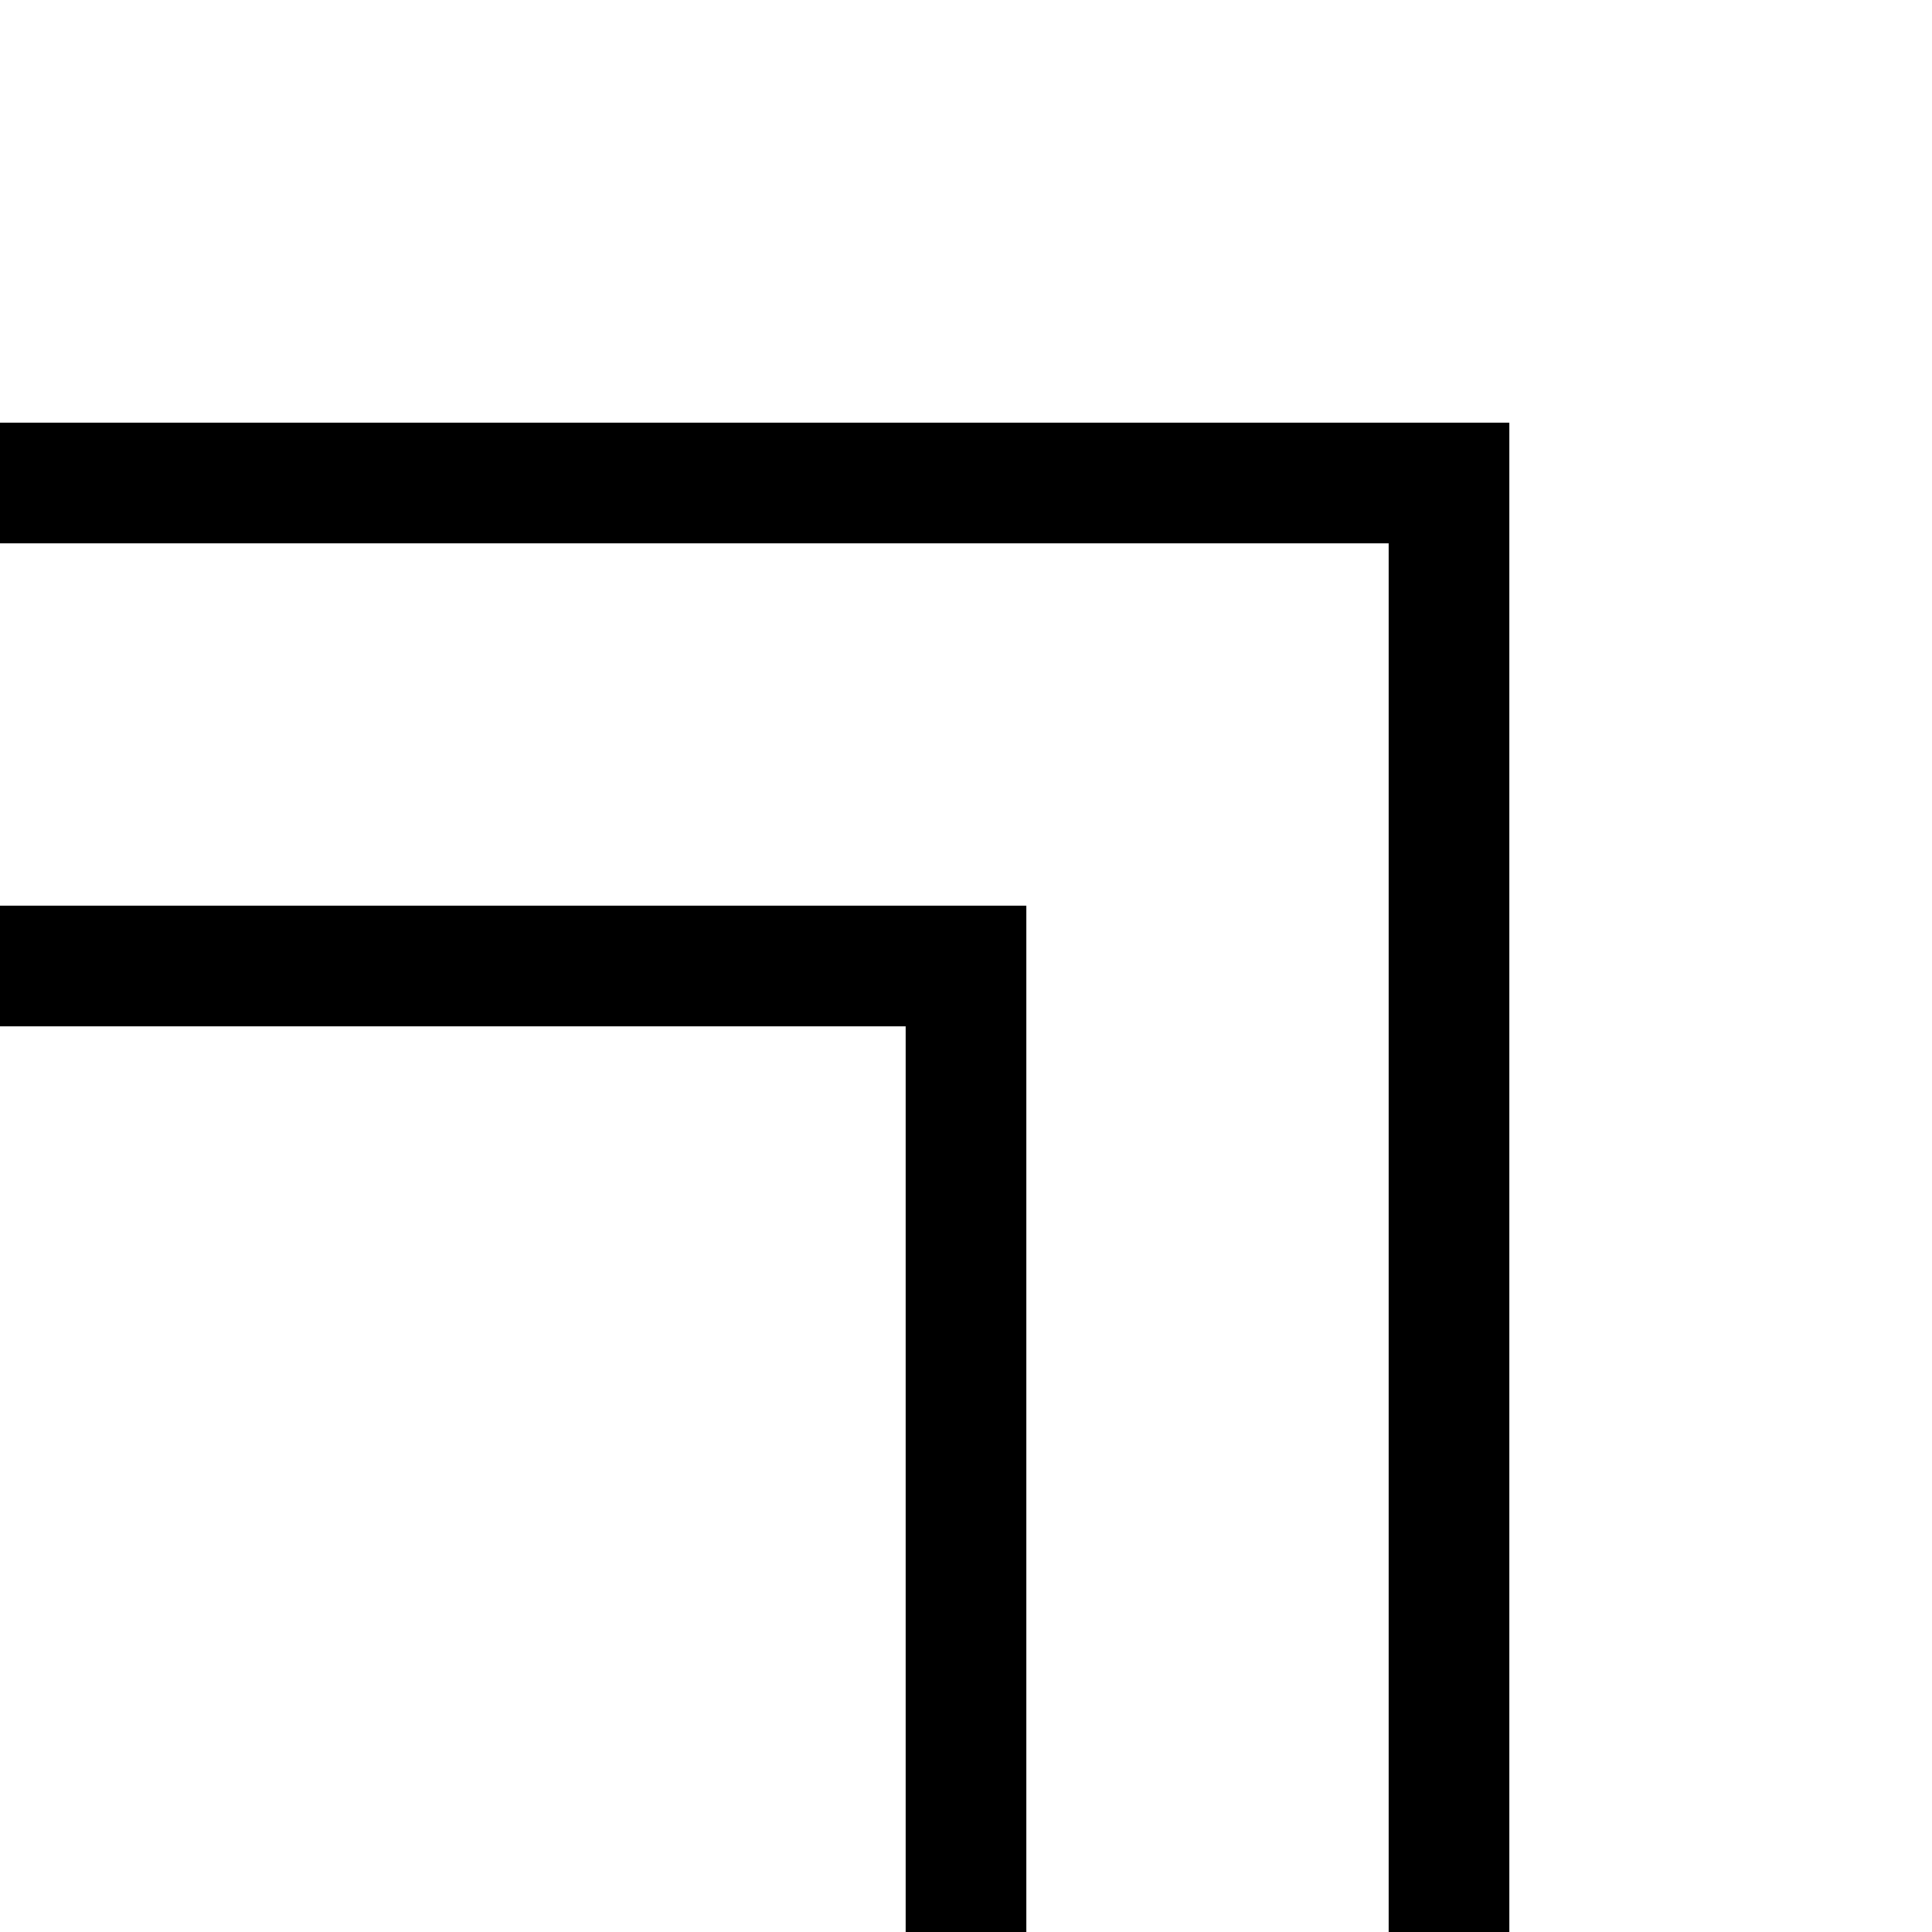 <svg height="32" viewBox="0 0 32 32" width="32" xmlns="http://www.w3.org/2000/svg">
    <polyline points='0,8 24,8 24,32' stroke='black' stroke-width='2' fill='none'/>
	<polyline points='0,16 16,16 16,32' stroke='black' stroke-width='2' fill='none'/>
</svg>